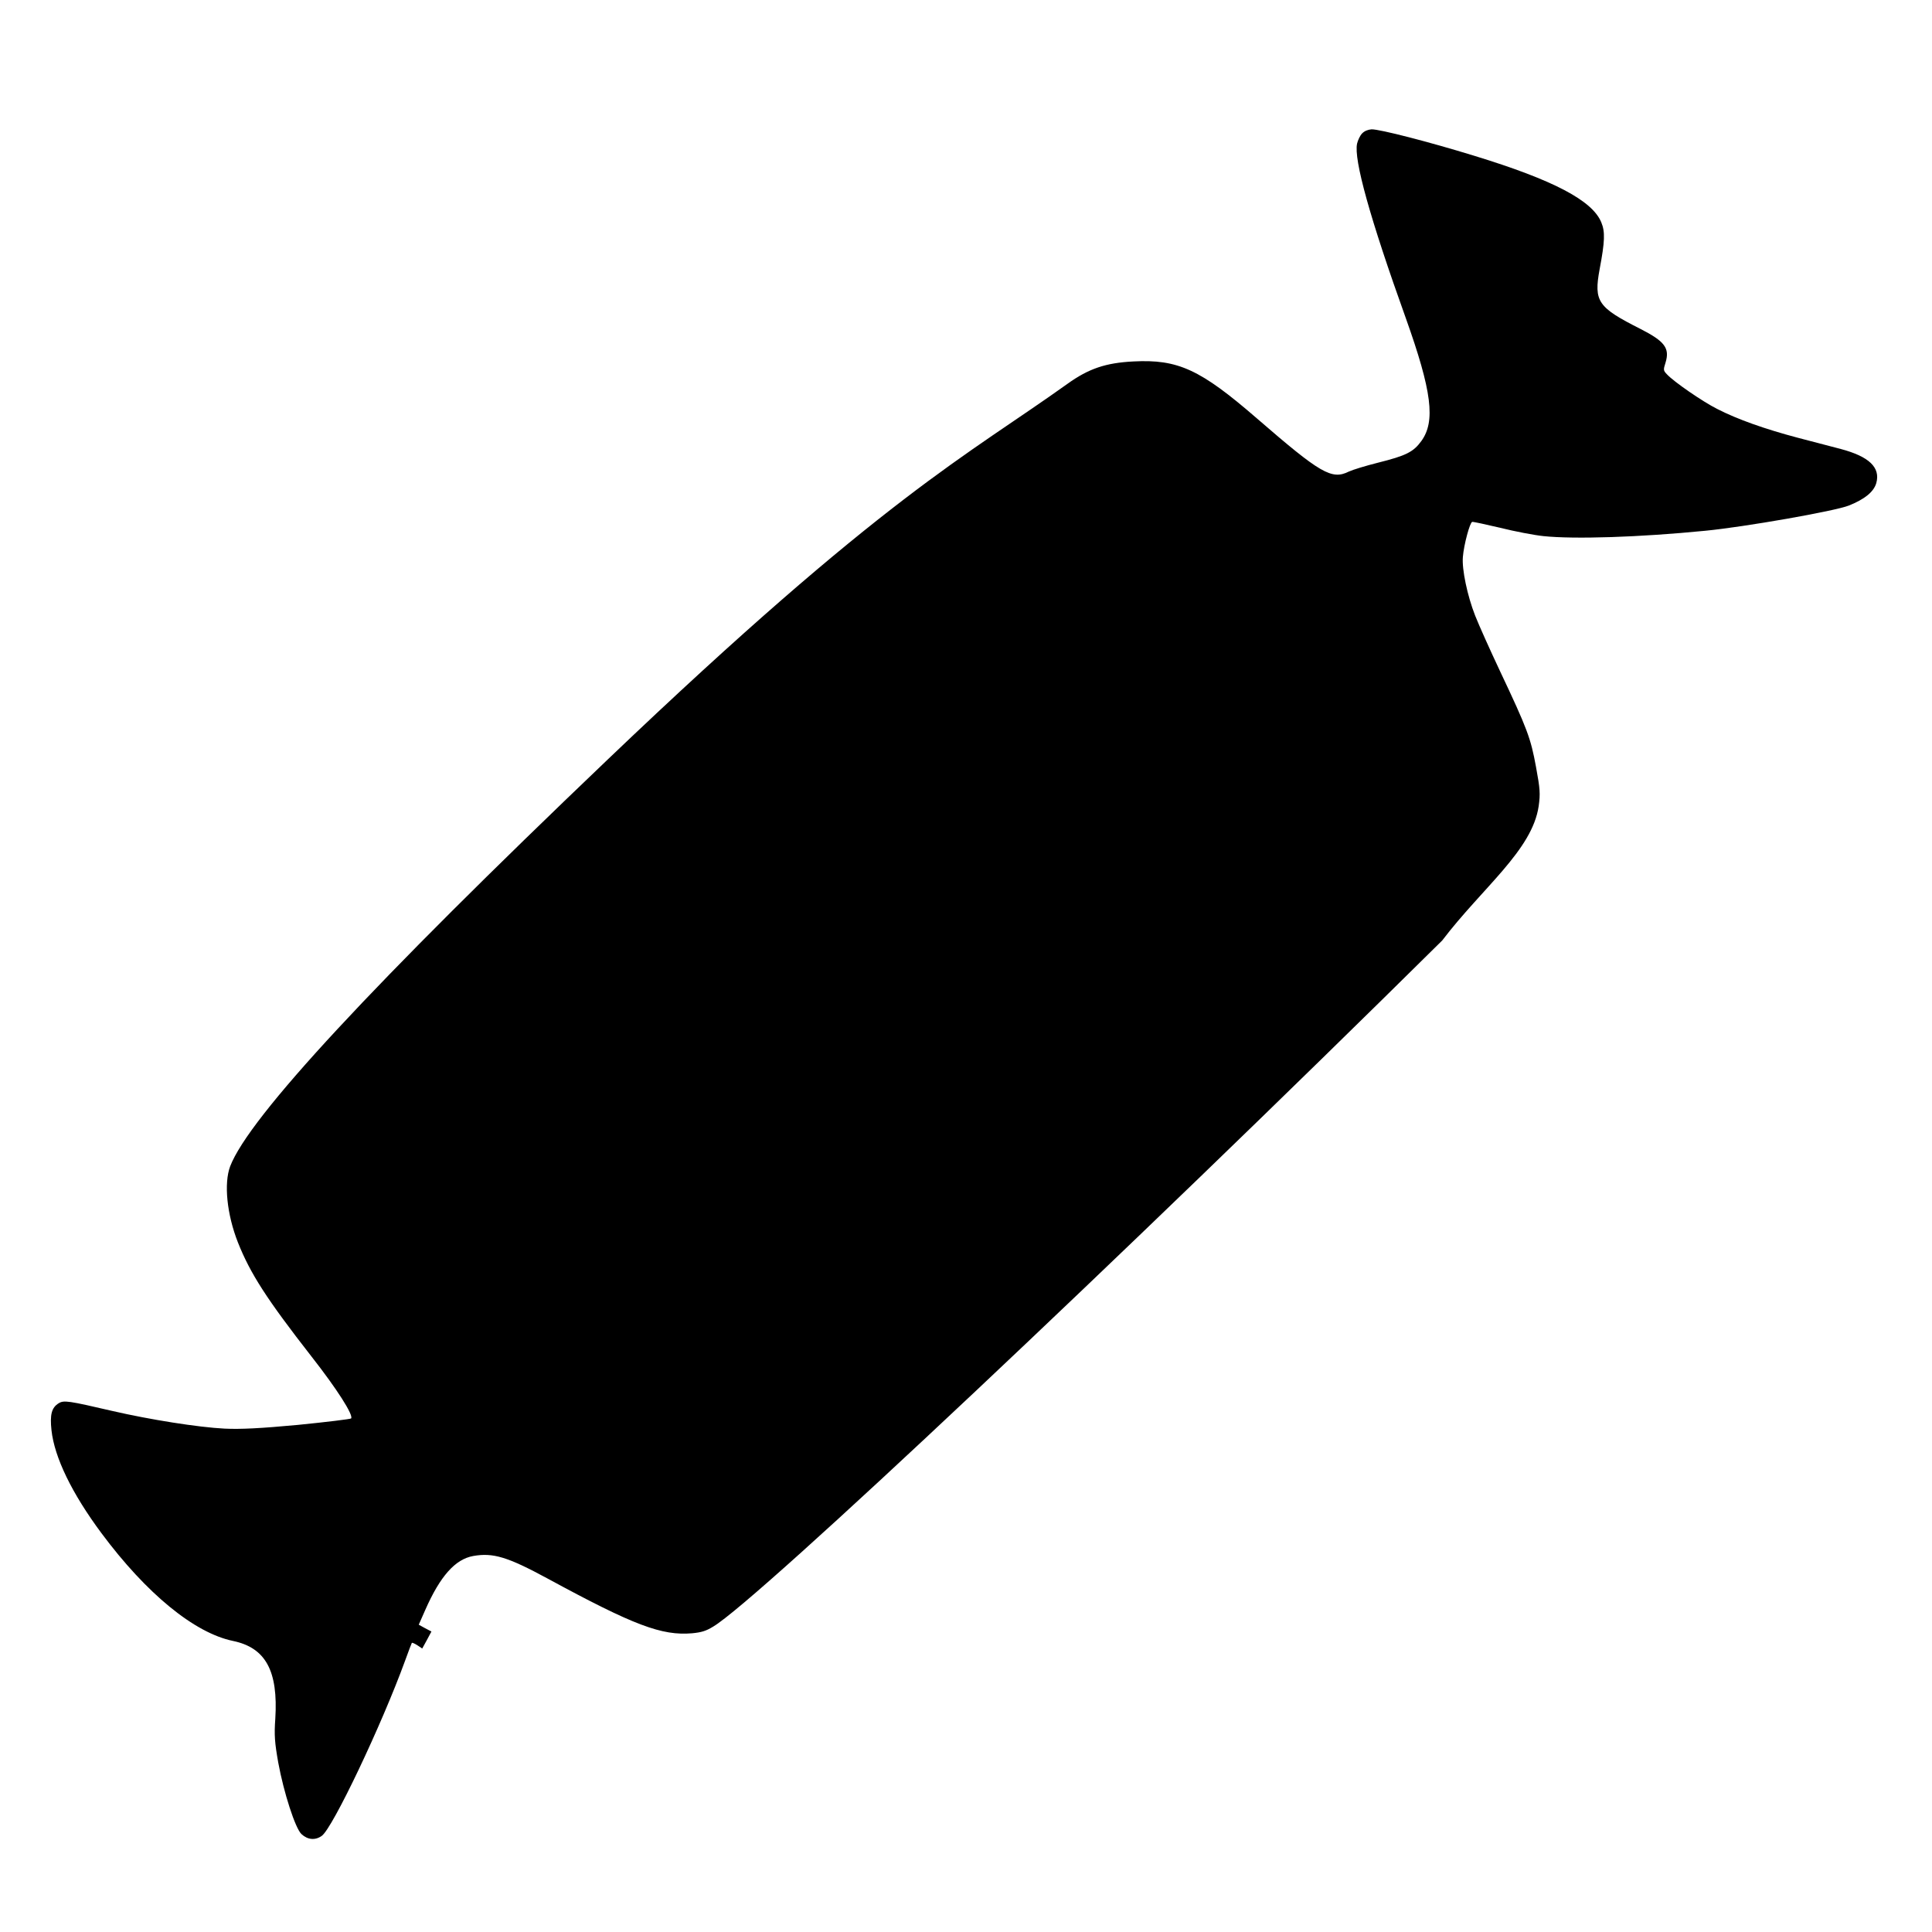<?xml version="1.0" encoding="UTF-8" standalone="no"?>
<svg
   version="1.0"
   width="1280"
   height="1280"
   viewBox="0 0 1280 1280"
   preserveAspectRatio="xMidYMid"
   id="svg8"
   sodipodi:docname="candy.svg"
   inkscape:version="1.2.2 (b0a8486541, 2022-12-01)"
   xmlns:inkscape="http://www.inkscape.org/namespaces/inkscape"
   xmlns:sodipodi="http://sodipodi.sourceforge.net/DTD/sodipodi-0.dtd"
   xmlns="http://www.w3.org/2000/svg"
   xmlns:svg="http://www.w3.org/2000/svg">
  <defs
     id="defs12" />
  <sodipodi:namedview
     id="namedview10"
     pagecolor="#ffffff"
     bordercolor="#000000"
     borderopacity="0.25"
     inkscape:showpageshadow="2"
     inkscape:pageopacity="0.0"
     inkscape:pagecheckerboard="0"
     inkscape:deskcolor="#d1d1d1"
     inkscape:document-units="pt"
     showgrid="false"
     inkscape:zoom="0.28583855"
     inkscape:cx="582.49665"
     inkscape:cy="825.6409"
     inkscape:window-width="1920"
     inkscape:window-height="1080"
     inkscape:window-x="0"
     inkscape:window-y="0"
     inkscape:window-maximized="1"
     inkscape:current-layer="g6" />
  <g
     transform="matrix(0.1,0,0,-0.1,0,964)"
     fill="#000000"
     stroke="none"
     id="g6">
    <path
       d="m 9024.509,8756.077 c -13.562,-13.44 -27.742,-44.158 -33.464,-67.247 -23.155,-104.664 85.248,-495.068 322.472,-1155.755 172.892,-484.448 198.556,-684.706 102.806,-815.72 -52.277,-71.806 -100.668,-96.321 -286.222,-142.681 -82.181,-20.69 -168.275,-46.979 -193.17,-58.747 -113.776,-56.946 -187.674,-13.624 -610.71,352.929 -373.76,323.775 -521.964,391.951 -817.224,376.438 -183.55,-9.214 -296.918,-47.693 -437.246,-148.587 C 6408.912,6622.412 5857.799,6357.325 4024.302,4606.256 2467.643,3120.068 1650.126,2238.198 1524.985,1913.116 c -42.527,-113.001 -22.176,-317.879 51.397,-504.744 81.91,-206.237 190.238,-374.681 488.557,-757.196 167.957,-214.294 278.316,-387.285 261.262,-408.702 -4.124,-4.41 -162.554,-23.891 -351.764,-42.692 -249.716,-23.388 -382.272,-29.701 -486.155,-24.803 -173.208,8.56 -494.954,59.484 -744.303,117.101 -290.348,67.523 -320.57,71.981 -354.903,51.182 -47.549,-29.271 -58.99,-75.448 -48.01,-178.97 19.705,-180.465 135.494,-418.717 330.344,-680.982 297.912,-400.983 616.438,-662.186 872.29,-714.972 216.463,-45.047 300.017,-198.259 280.219,-515.717 -7.834,-108.082 -3.954,-157.676 19.638,-290.85 36.155,-197.173 112.63,-435.031 153.717,-473.129 41.087,-38.097 90.966,-42.751 134.527,-11.734 71.948,50.763 397.128,735.043 552.213,1161.087 22.204,61.573 42.316,114.191 44.273,116.99 1.746,3.989 19.1,-3.975 37.085,-15.505 l 31.982,-21.315 30.603,55.703 30.392,56.892 -41.916,22.008 -42.127,23.197 42.887,97.123 c 98.765,224.753 199.074,336.953 317.979,358.017 130.796,23.17 226.58,-5.237 491.095,-148.466 573.956,-311.612 757.907,-380.814 959.639,-363.473 61.484,5.986 91.768,15.03 139.316,44.301 293.058,173.325 2726.184,2464.754 4829.9,4545.758 267.544,351.435 595.991,596.879 639.054,890.171 11.278,81.712 9.367,113.259 -17.73,259.303 -35.102,191.227 -56.545,249.974 -238.954,635.852 -64.939,138.114 -139.687,303.922 -164.351,367.003 -51.361,130.708 -88.692,306.824 -81.192,389.093 6.523,80.87 46.508,228.986 61.967,231.724 7.134,1.264 91.298,-16.939 186.029,-39.401 94.941,-23.651 224.441,-48.539 285.652,-54.865 204.907,-21.341 634.196,-7.838 1072.91,35.541 261.607,25.495 861.099,130.468 951.455,167.322 104.201,41.76 164.259,90.417 180.939,148.559 28.334,103.129 -47.052,175.62 -234.978,225.723 -56.531,14.513 -186.526,49.124 -288.043,75.29 -213.603,56.591 -396.712,121.037 -531.626,190.341 -95.587,48.065 -286.924,179.73 -332.496,229.296 -24.08,25.167 -24.712,28.734 -8.935,78.131 28.619,94.595 -5.198,140.112 -165.653,222.061 -284.172,143.426 -310.568,181.673 -271.257,395.894 34.856,183.999 36.981,248.146 11.338,309.828 -58.856,145.323 -317.14,281.071 -842.309,441.897 -300.927,92.629 -625.982,176.078 -679.775,175.134 -24.202,-1.835 -47.141,-10.804 -62.659,-27.043 z"
       id="path4"
       style="stroke-width:1.208"
       sodipodi:nodetypes="cccccccccccccccccccscccsccccccccccscccccccccscccccccccccccccc" />
  </g>
</svg>
